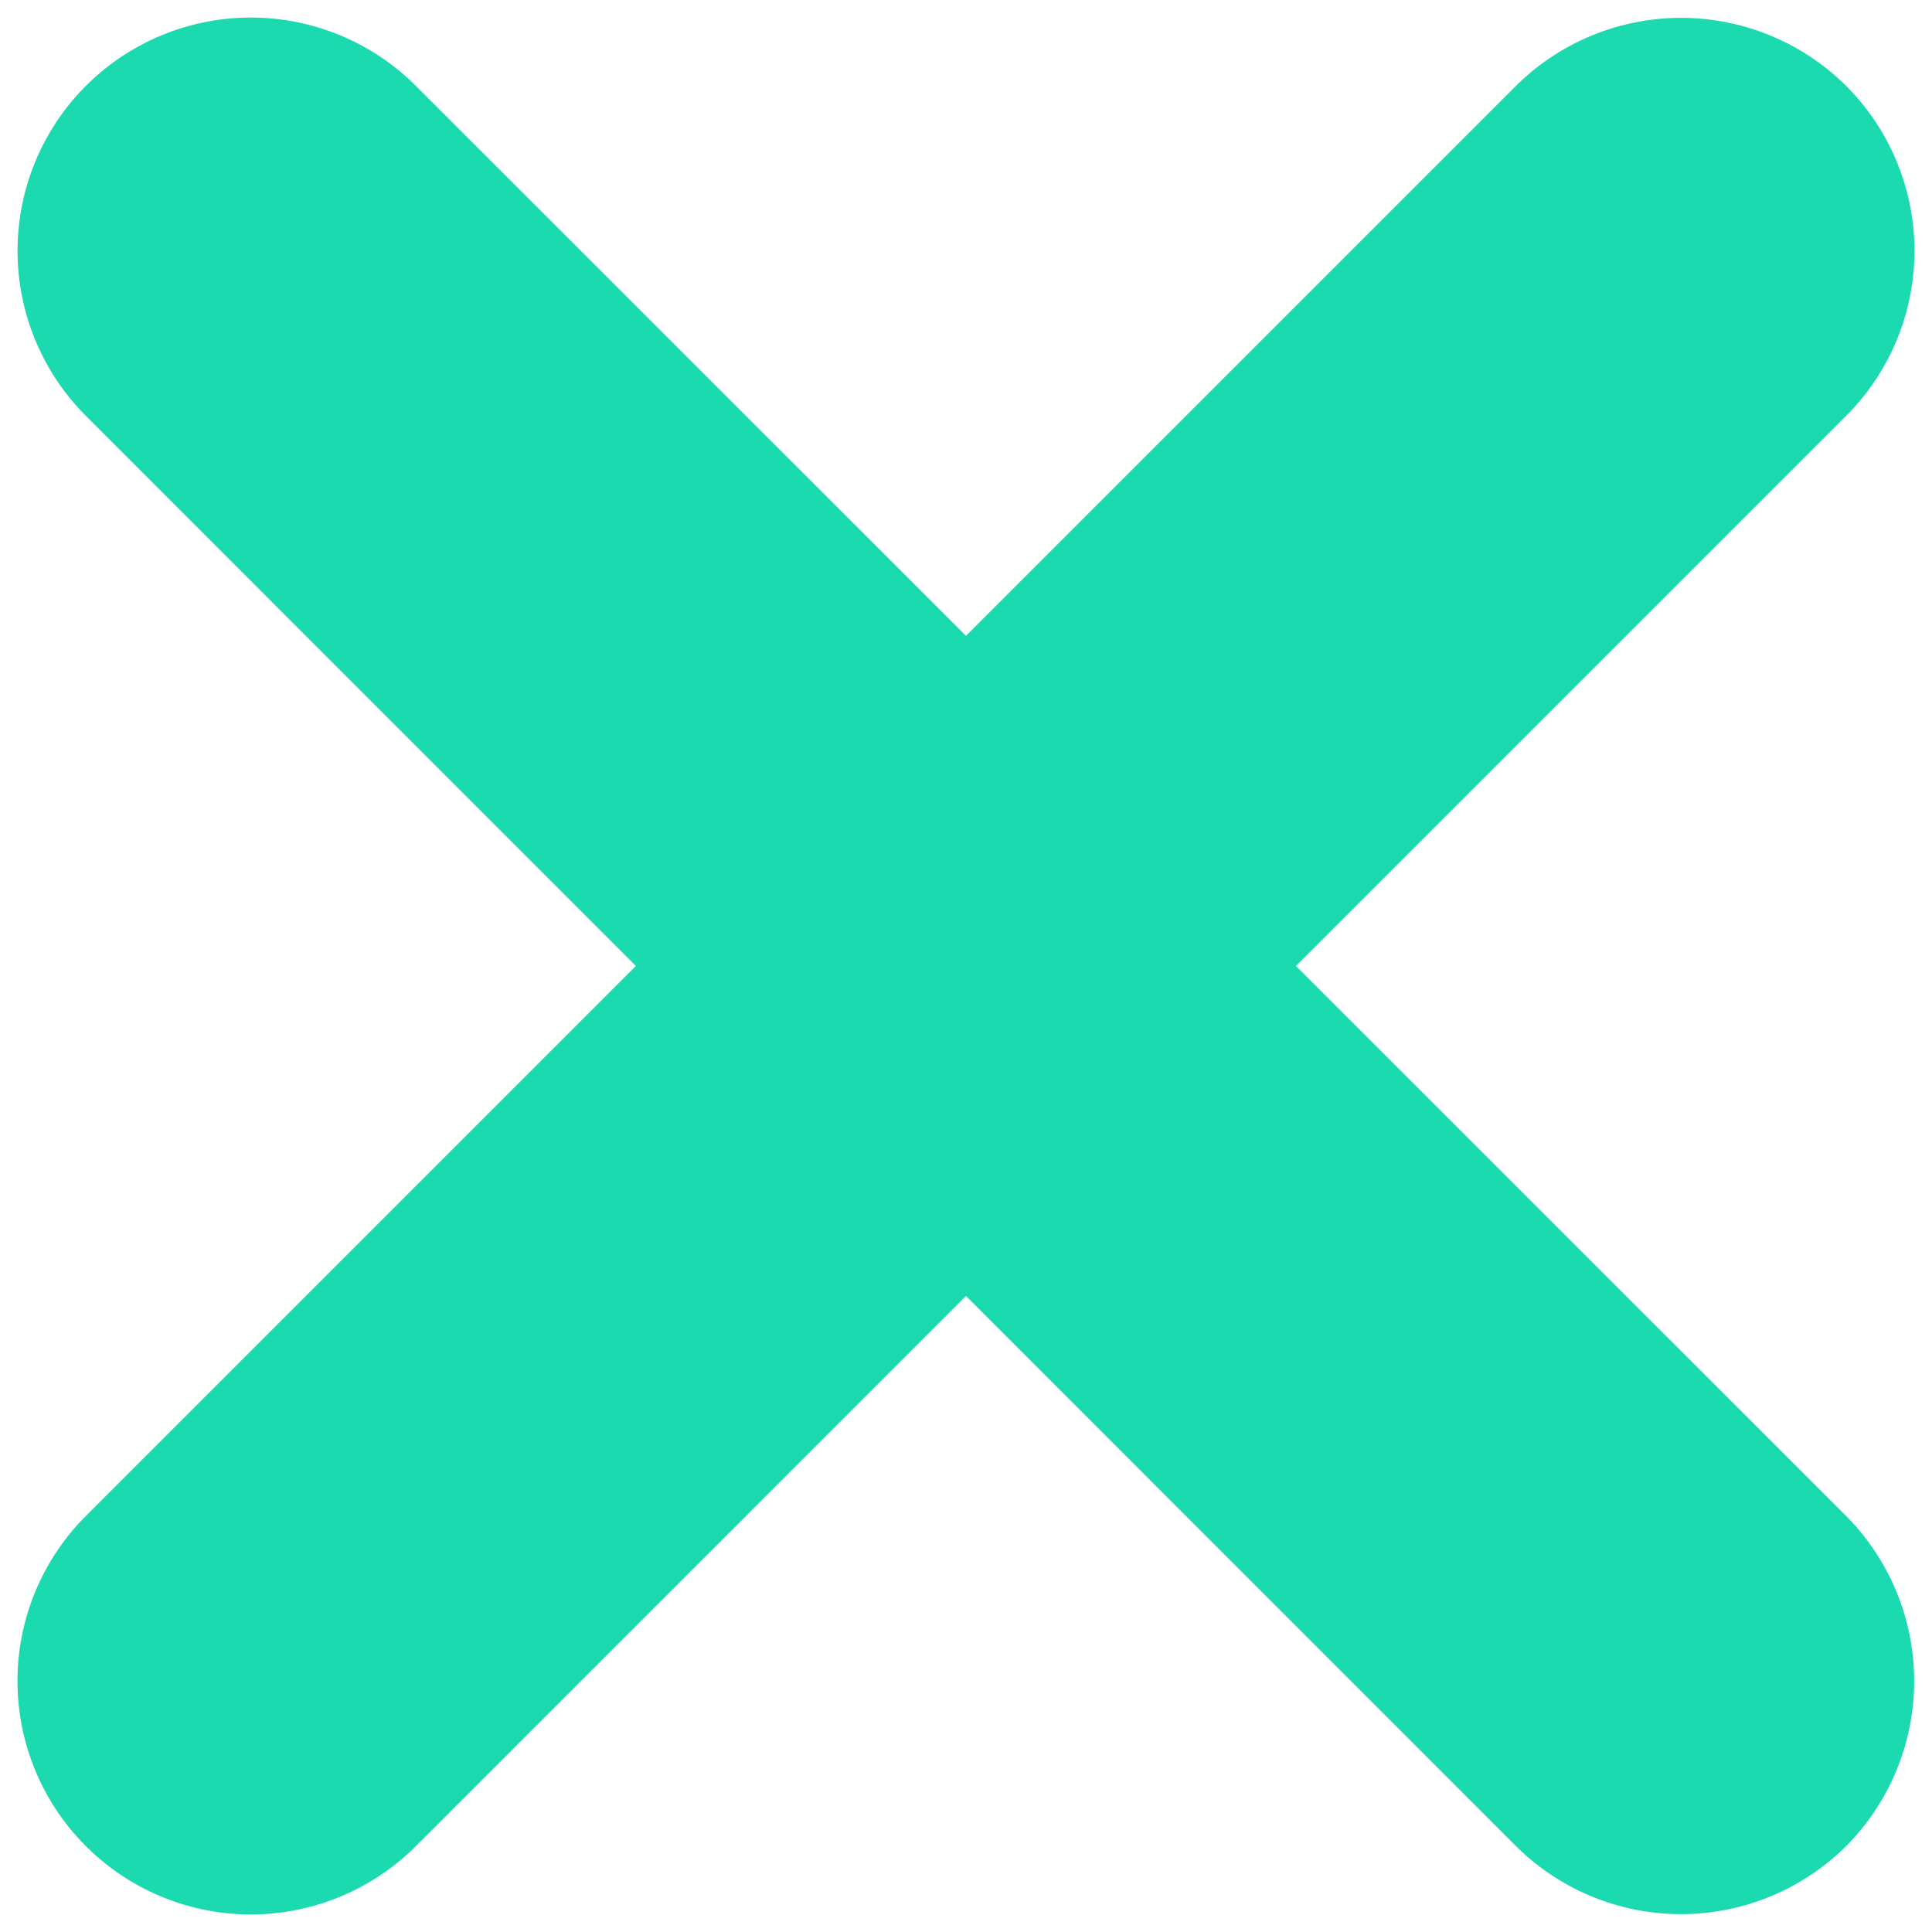 <svg id="Layer_1" data-name="Layer 1" xmlns="http://www.w3.org/2000/svg" xmlns:xlink="http://www.w3.org/1999/xlink" viewBox="0 0 12.418 12.417"><defs><style>.cls-1{fill:none;clip-rule:evenodd;}.cls-2{clip-path:url(#clip-path);}.cls-3{clip-path:url(#clip-path-2);}.cls-4{clip-path:url(#clip-path-3);}.cls-5{fill:#1cdab0;}</style><clipPath id="clip-path"><path class="cls-1" d="M48.441,32.763l9.9,9.9a1.273,1.273,0,0,1-1.8,1.8l-9.9-9.9a1.272,1.272,0,1,1,1.8-1.8Z"/></clipPath><clipPath id="clip-path-2"><path class="cls-1" d="M46.642,42.662l9.9-9.9a1.273,1.273,0,1,1,1.8,1.8l-9.9,9.9a1.272,1.272,0,0,1-1.8-1.8Z"/></clipPath><clipPath id="clip-path-3"><path class="cls-1" d="M209.731-259.51v-14A1.272,1.272,0,0,1,211-274.783a1.273,1.273,0,0,1,1.273,1.273v14A1.272,1.272,0,0,1,211-258.238,1.271,1.271,0,0,1,209.731-259.51Z"/></clipPath></defs><title>close</title><path class="cls-5" d="M8.33,6.209l3.536-3.536a1.5,1.5,0,0,0,0-2.121h0a1.506,1.506,0,0,0-2.122,0L6.209,4.087,2.673.552a1.5,1.5,0,0,0-2.121,0h0a1.5,1.5,0,0,0,0,2.121L4.087,6.209.552,9.744a1.5,1.5,0,0,0,0,2.122h0a1.5,1.5,0,0,0,2.121,0L6.209,8.33l3.535,3.536a1.506,1.506,0,0,0,2.122,0h0a1.506,1.506,0,0,0,0-2.122Z"/></svg>